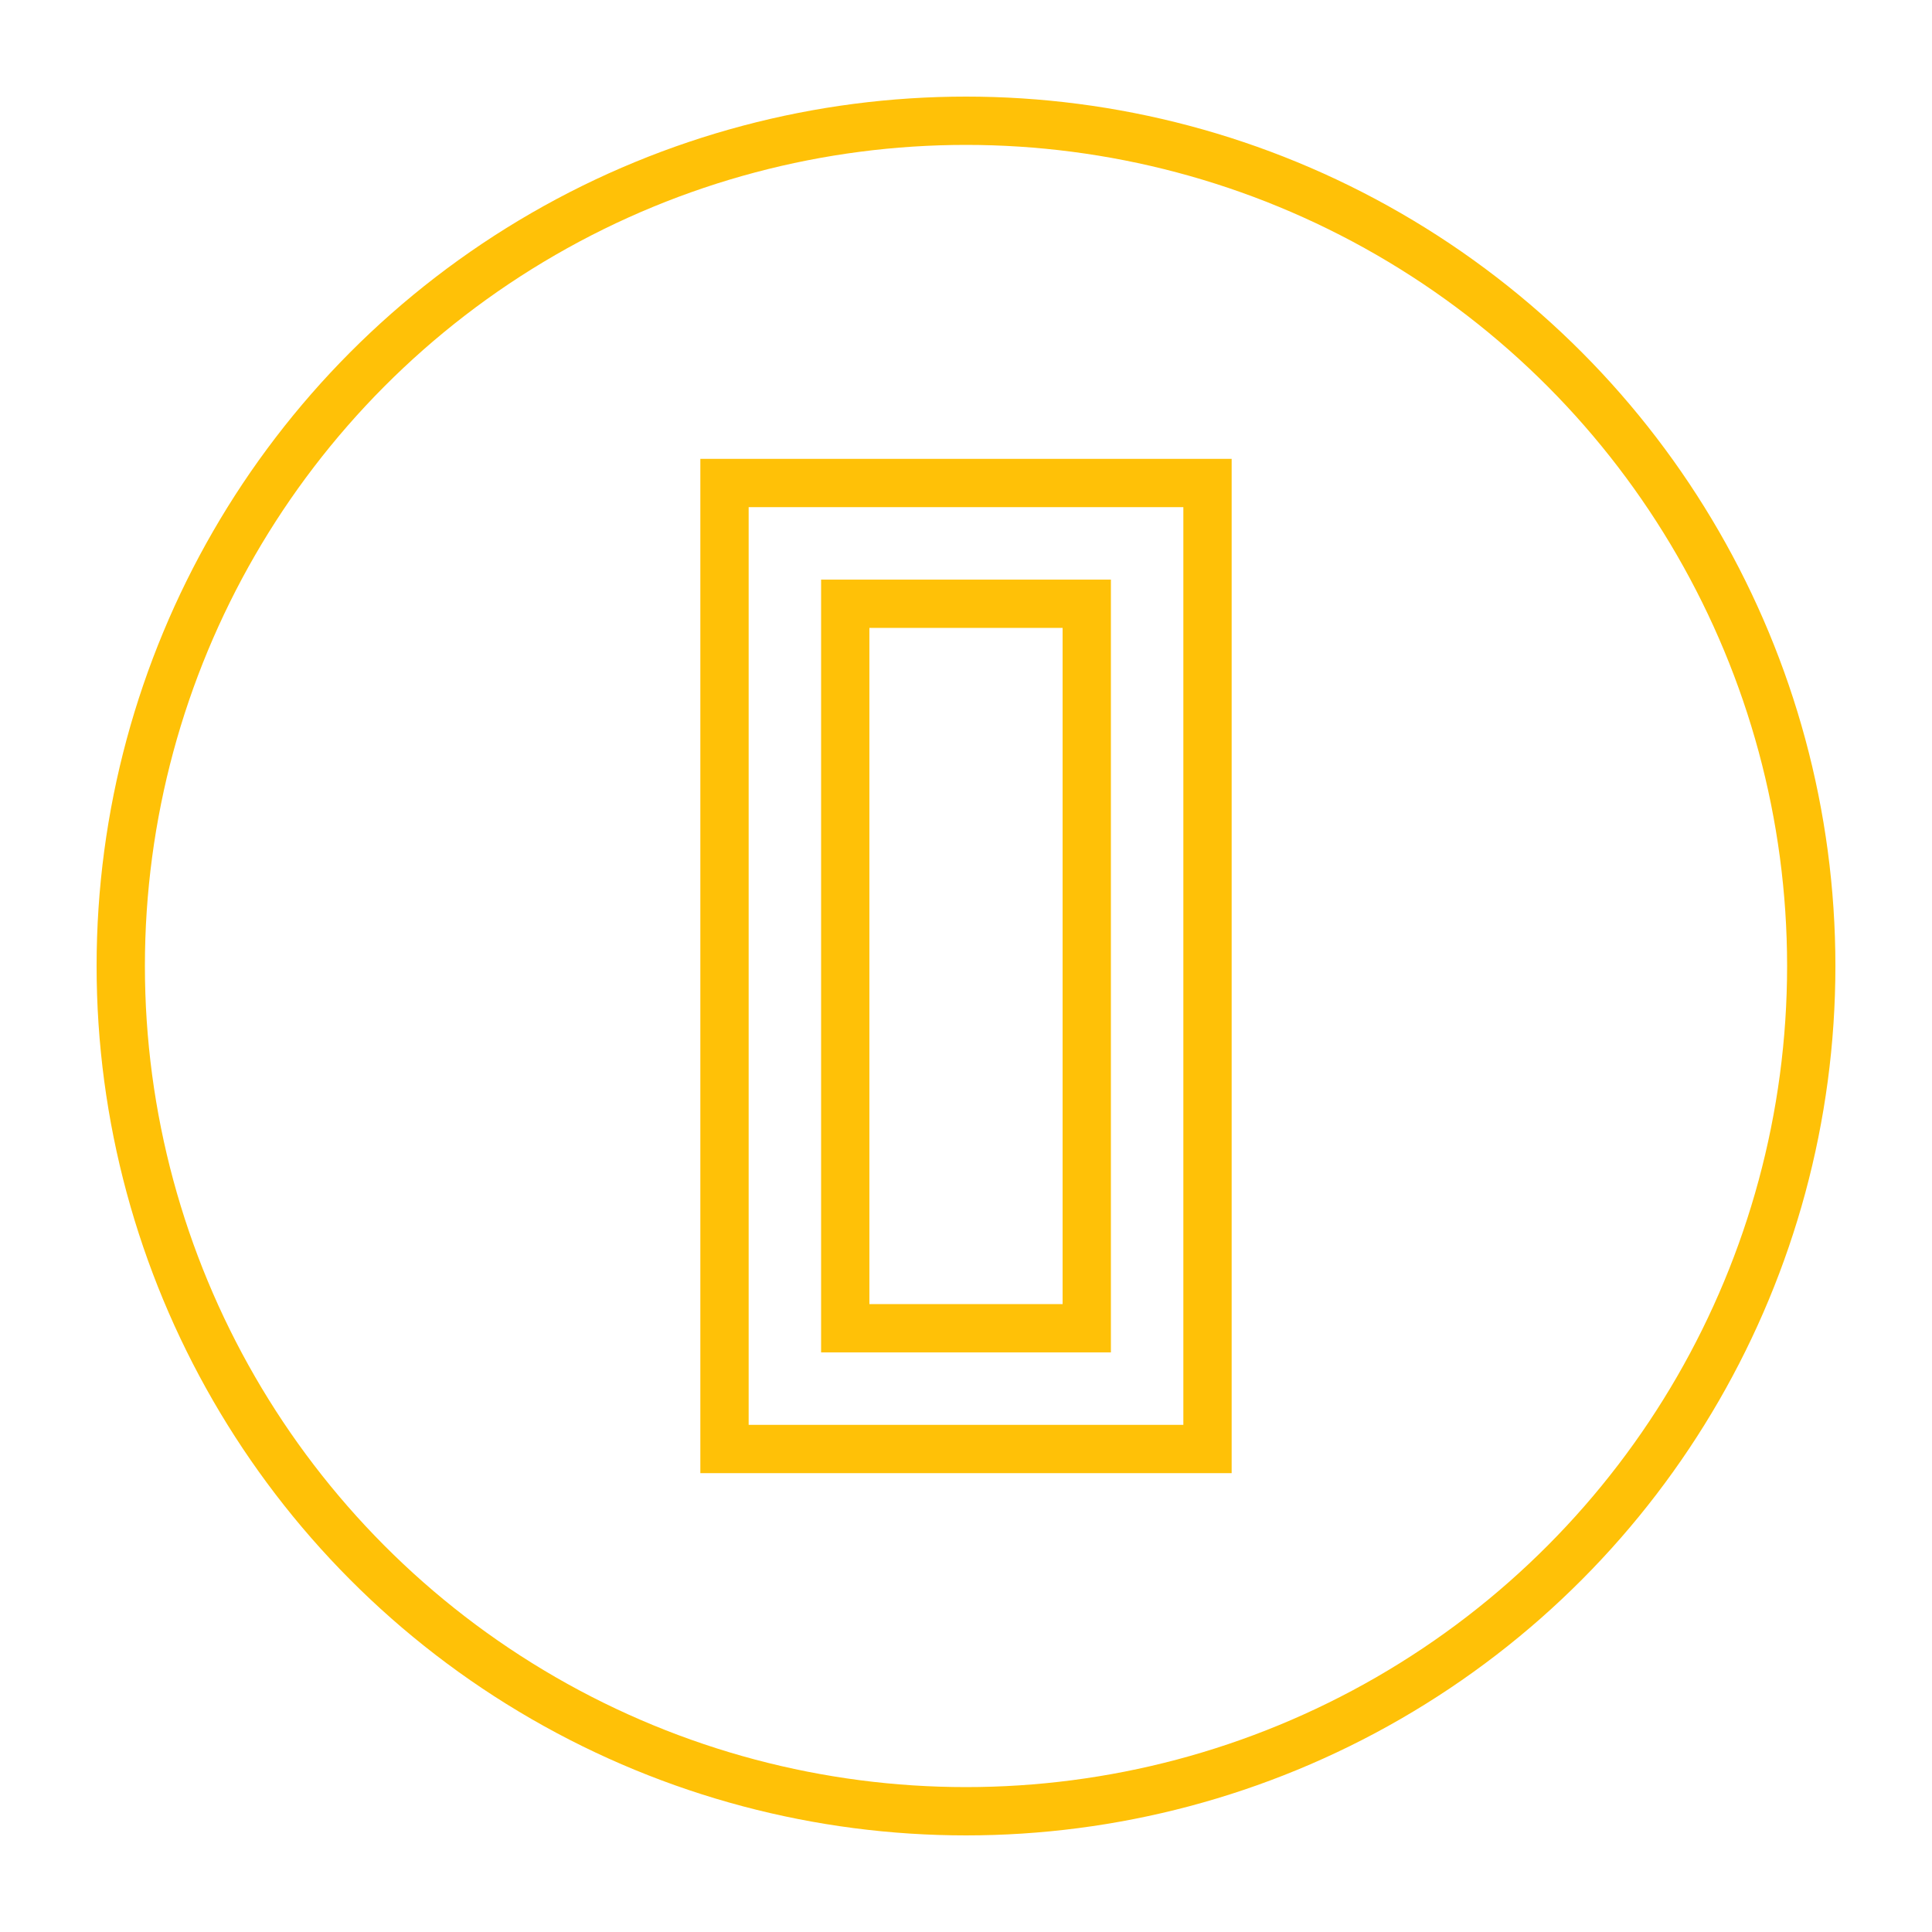 <svg width="80" height="80" viewBox="0 0 80 80" xmlns="http://www.w3.org/2000/svg">
    <circle cx="40" cy="40" r="35" fill="none" stroke="#ffc107" stroke-width="2"/>
    <path d="M30 20h20v40H30z" fill="none" stroke="#ffc107" stroke-width="2"/>
    <path d="M35 25h10v30H35z" fill="none" stroke="#ffc107" stroke-width="2"/>
</svg>
